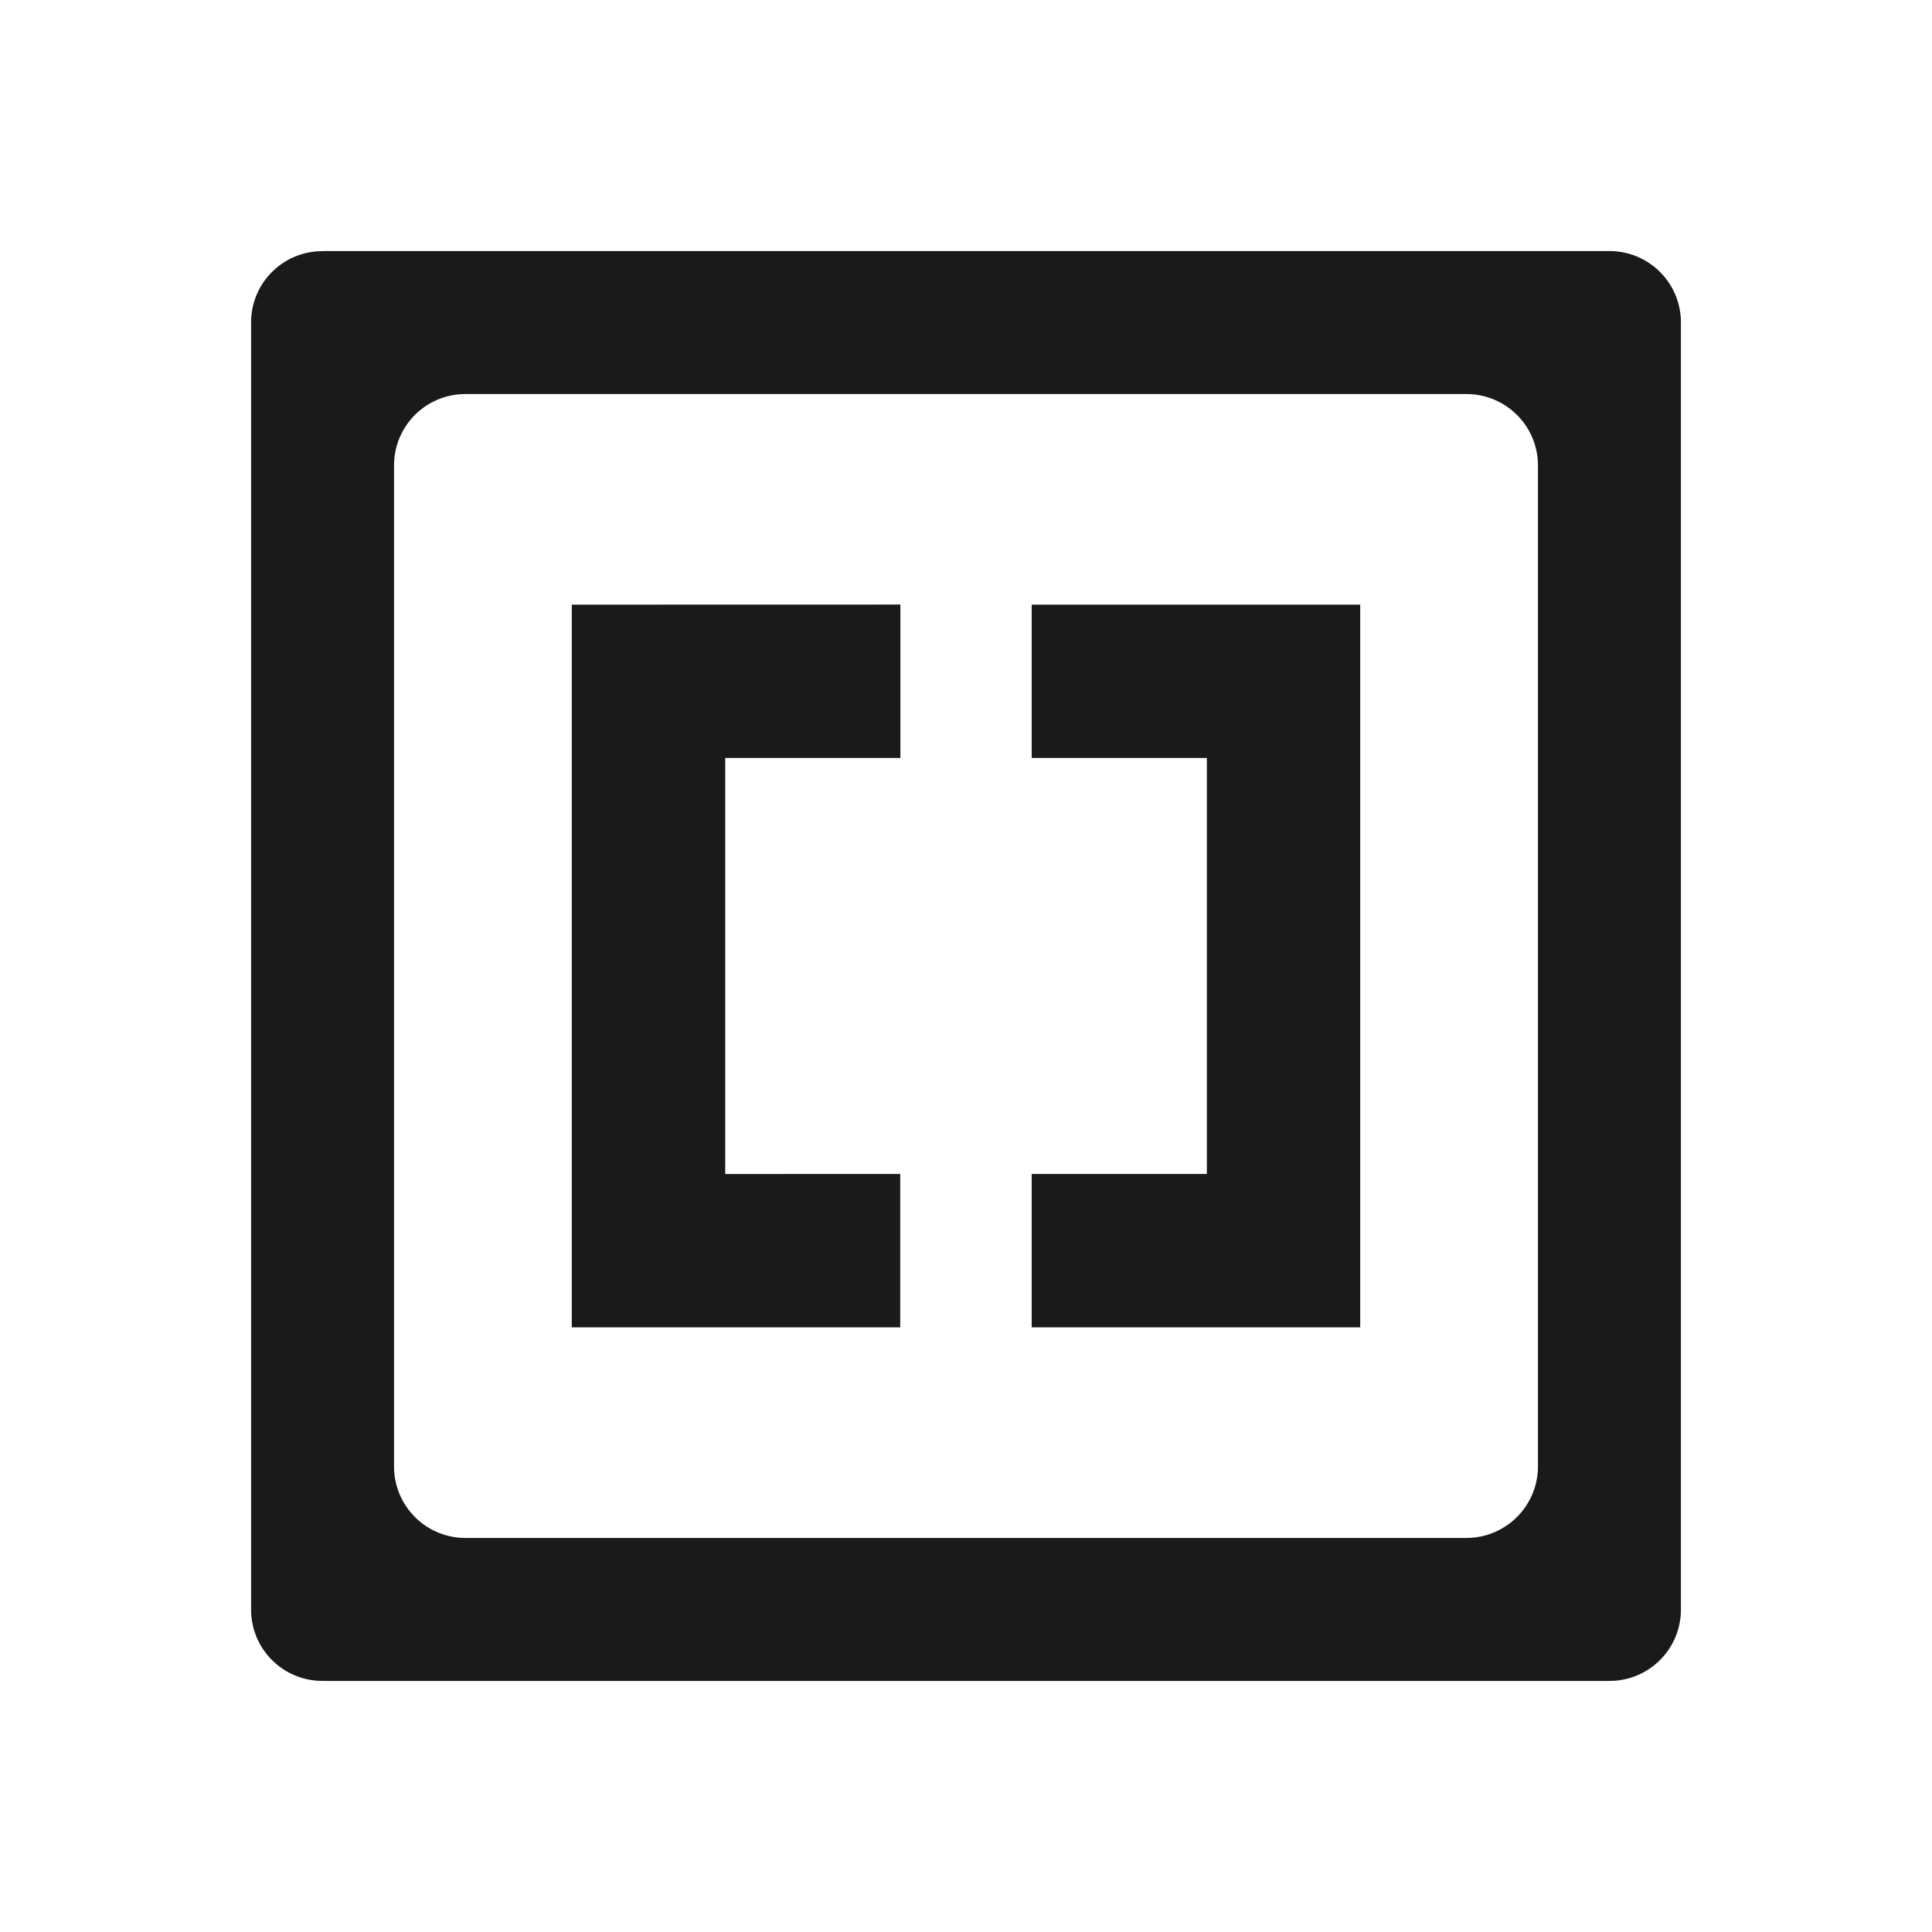 <svg xmlns="http://www.w3.org/2000/svg" width="24" height="24"><path d="M4.007 3.12a.885.885 0 00-.888.887v15.986c0 .492.396.888.888.888h15.986a.886.886 0 00.888-.888V4.007a.886.886 0 00-.888-.888H4.007zm1.776 1.775h12.432c.492 0 .89.396.89.888v12.432c0 .492-.398.89-.89.89H5.783a.887.887 0 01-.888-.89V5.783c0-.492.396-.888.888-.888zm1.32 2.616v8.978h4.08v-1.905H9.009V9.416h2.176V7.51zm5.713 0v1.905h2.176v5.168h-2.176v1.905h4.081V7.511z" fill="#1a1a1a"/></svg>